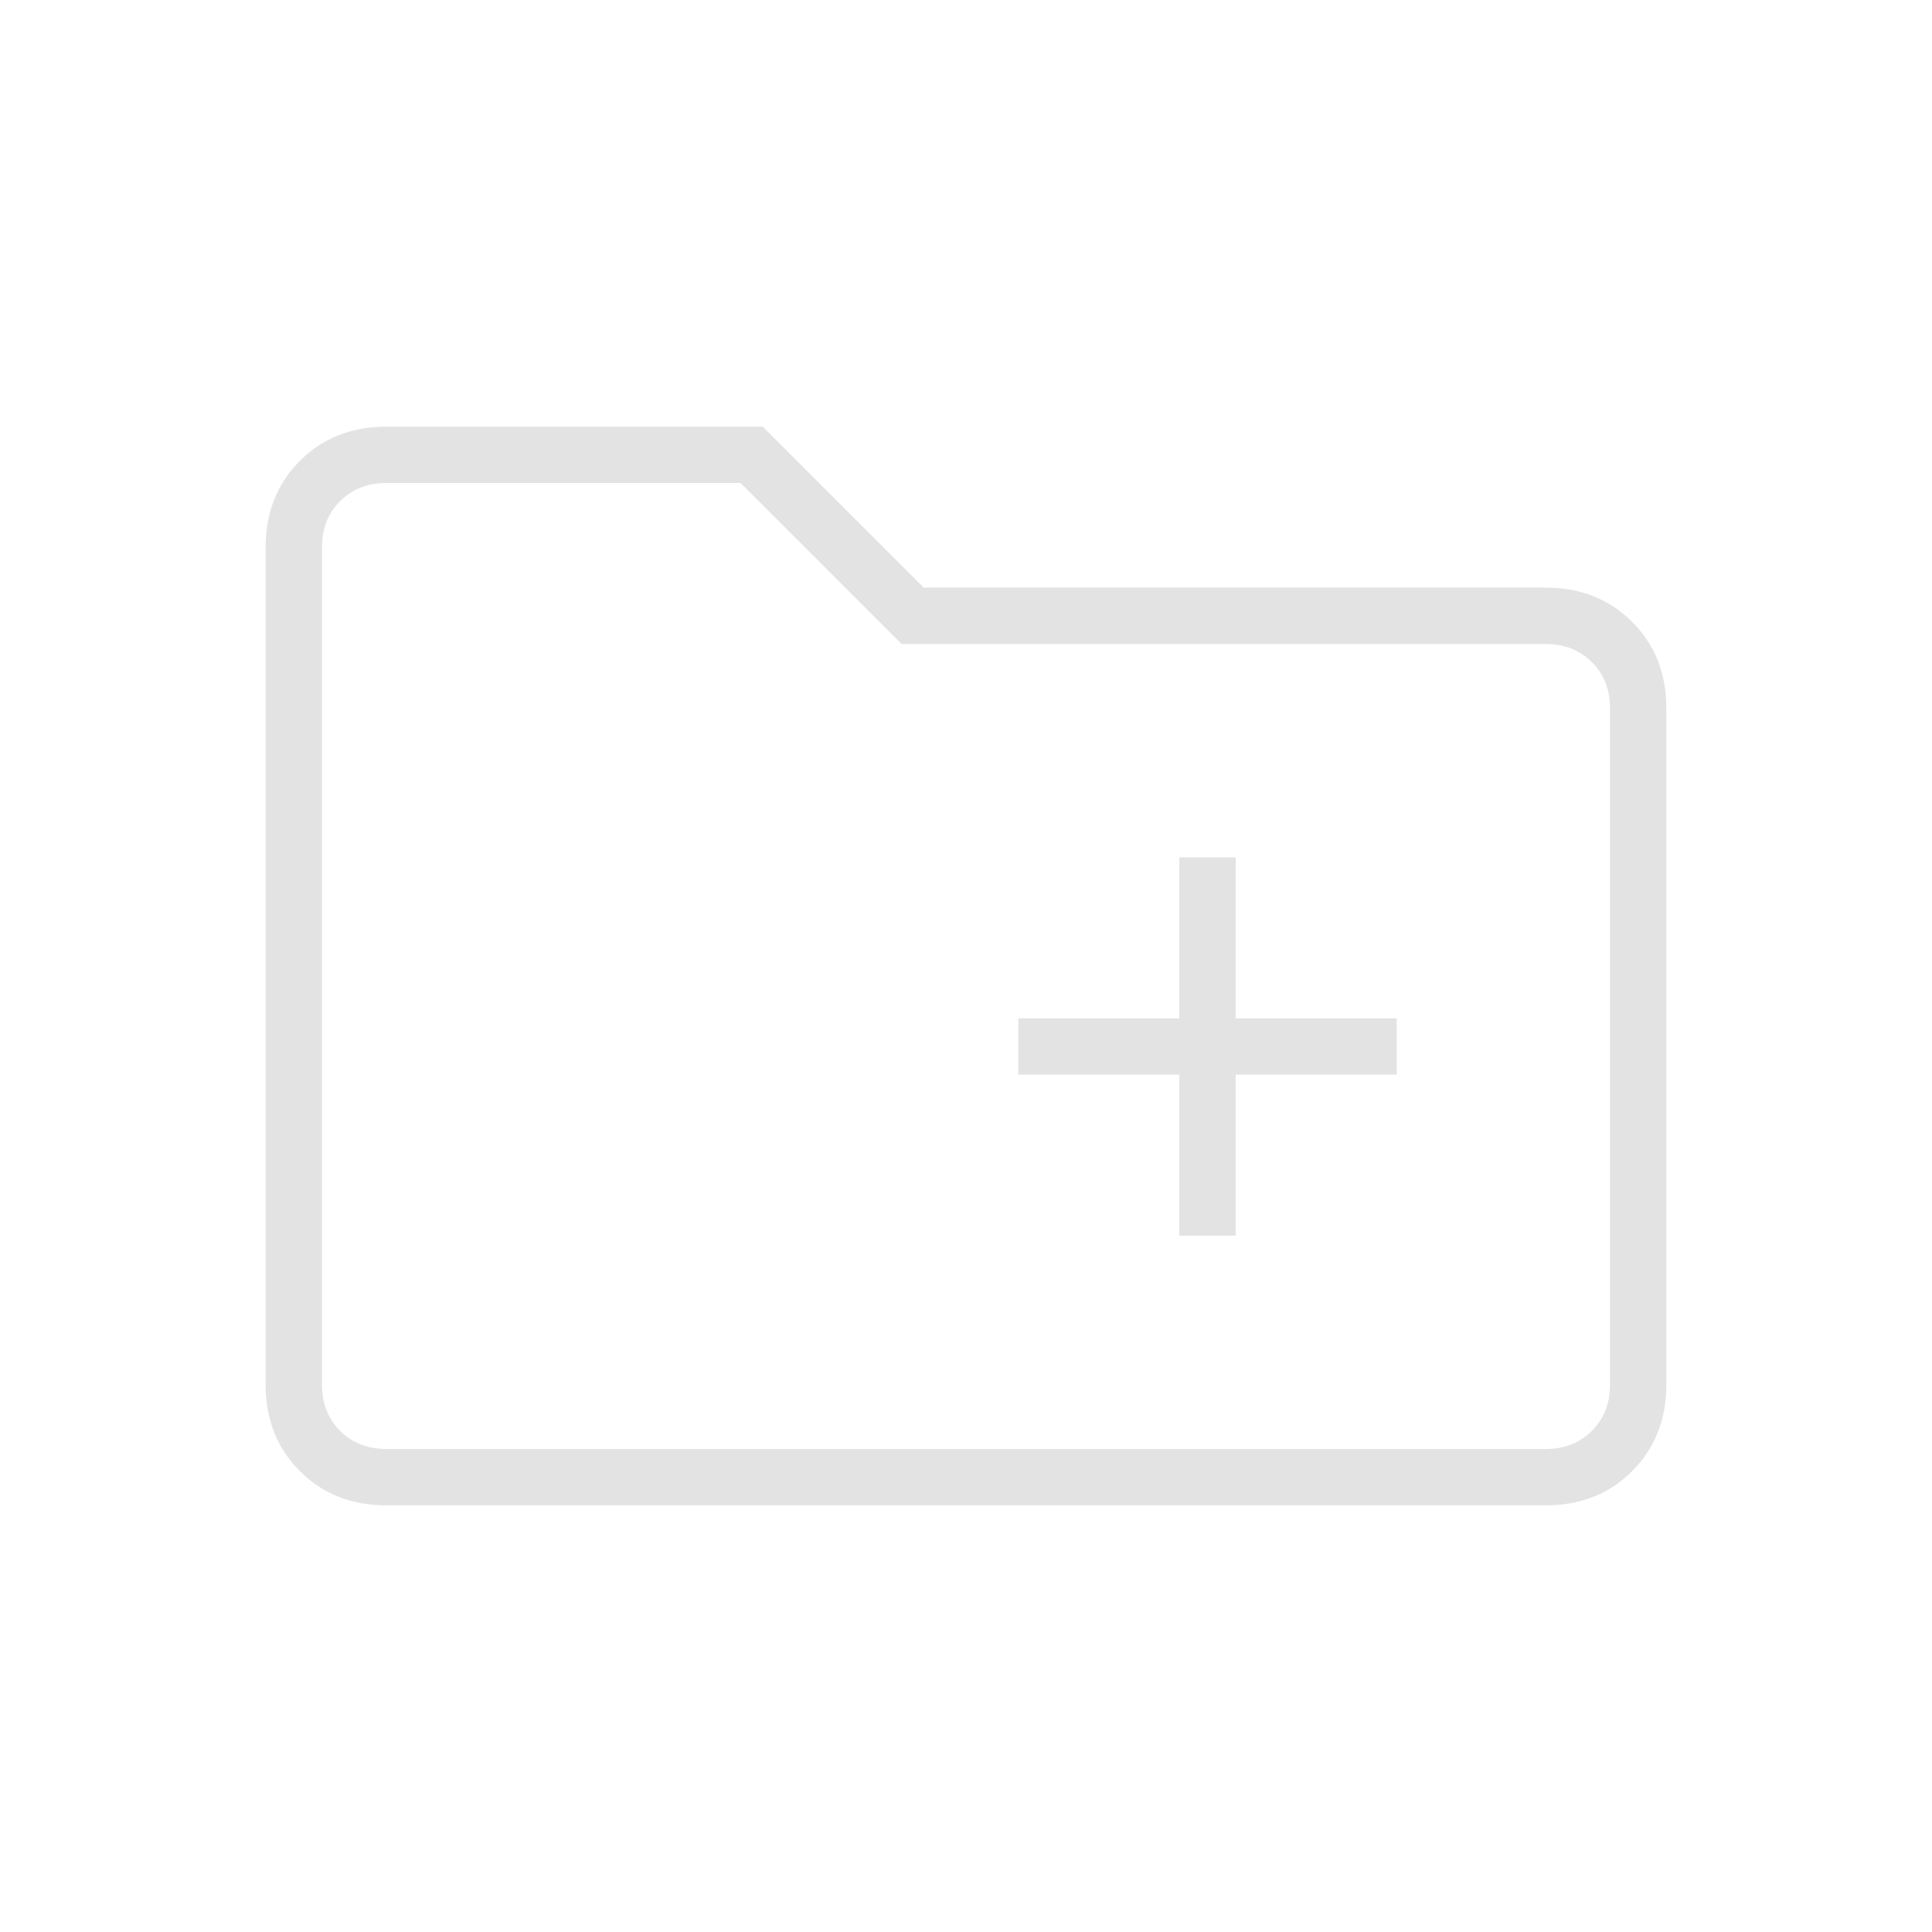 <svg xmlns="http://www.w3.org/2000/svg" height="24px" viewBox="0 -960 960 960" width="24px" fill="#e3e3e3"><path d="M586-346h28v-80h80v-28h-80v-80h-28v80h-80v28h80v80ZM192-212q-26 0-43-17t-17-43v-416q0-26 17-43t43-17h187l80 80h309q26 0 43 17t17 43v336q0 26-17 43t-43 17H192Zm0-28h576q14 0 23-9t9-23v-336q0-14-9-23t-23-9H448l-80-80H192q-14 0-23 9t-9 23v416q0 14 9 23t23 9Zm-32 0v-480 480Z"/></svg>